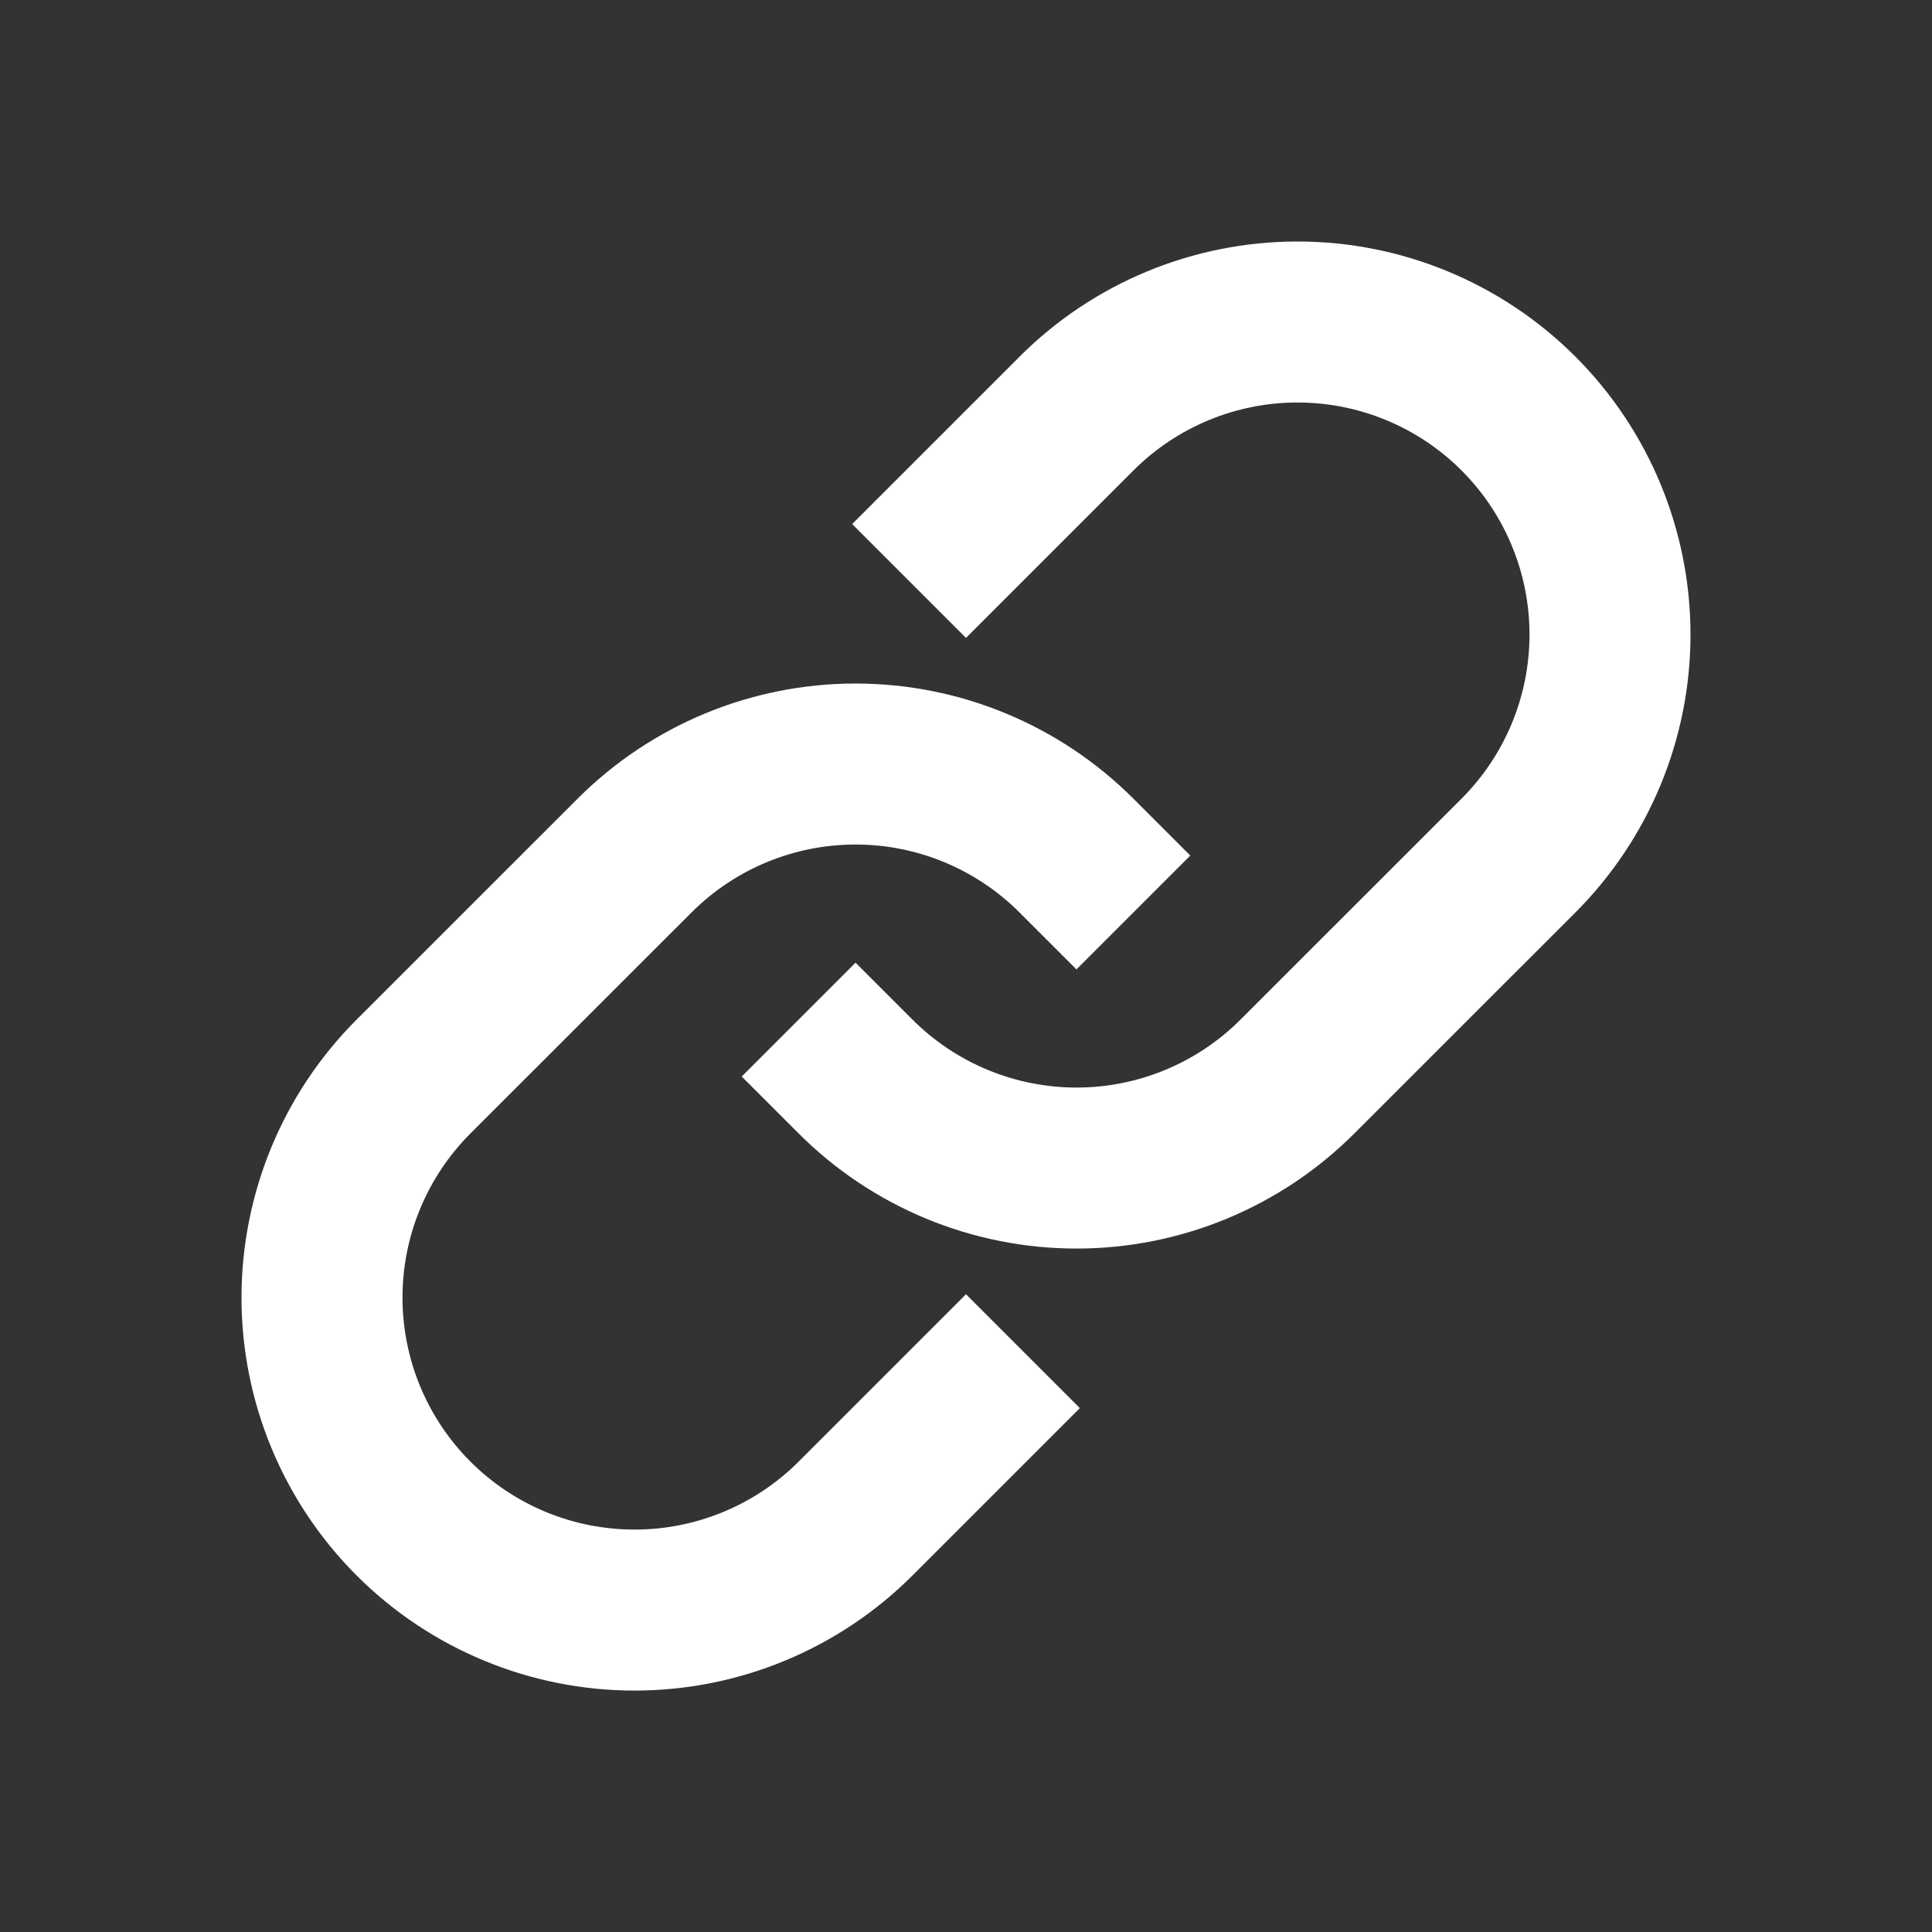 <svg width="24" height="24" viewBox="0 0 24 24" fill="none" xmlns="http://www.w3.org/2000/svg">
<rect x="0" y="0" width="24" height="24" fill="#333333" stroke="none"/>
<path d="M13.372 10.628C12.644 9.9 11.657 9.491 10.628 9.491C9.598 9.491 8.611 9.9 7.883 10.628L5.137 13.373C4.409 14.101 4 15.089 4 16.119C4 17.148 4.409 18.136 5.137 18.864C5.865 19.592 6.853 20.001 7.882 20.001C8.912 20.001 9.9 19.592 10.628 18.864L12 17.492" stroke="white" stroke-width="2" stroke-linecap="square" stroke-linejoin="round"/>
<path d="M10.628 13.373C11.356 14.101 12.343 14.51 13.373 14.51C14.402 14.51 15.389 14.101 16.117 13.373L18.863 10.628C19.591 9.9 20 8.912 20 7.883C20 6.853 19.591 5.865 18.863 5.137C18.135 4.409 17.147 4 16.118 4C15.088 4 14.101 4.409 13.373 5.137L12 6.51" stroke="white" stroke-width="2" stroke-linecap="square" stroke-linejoin="round"/>
</svg>
